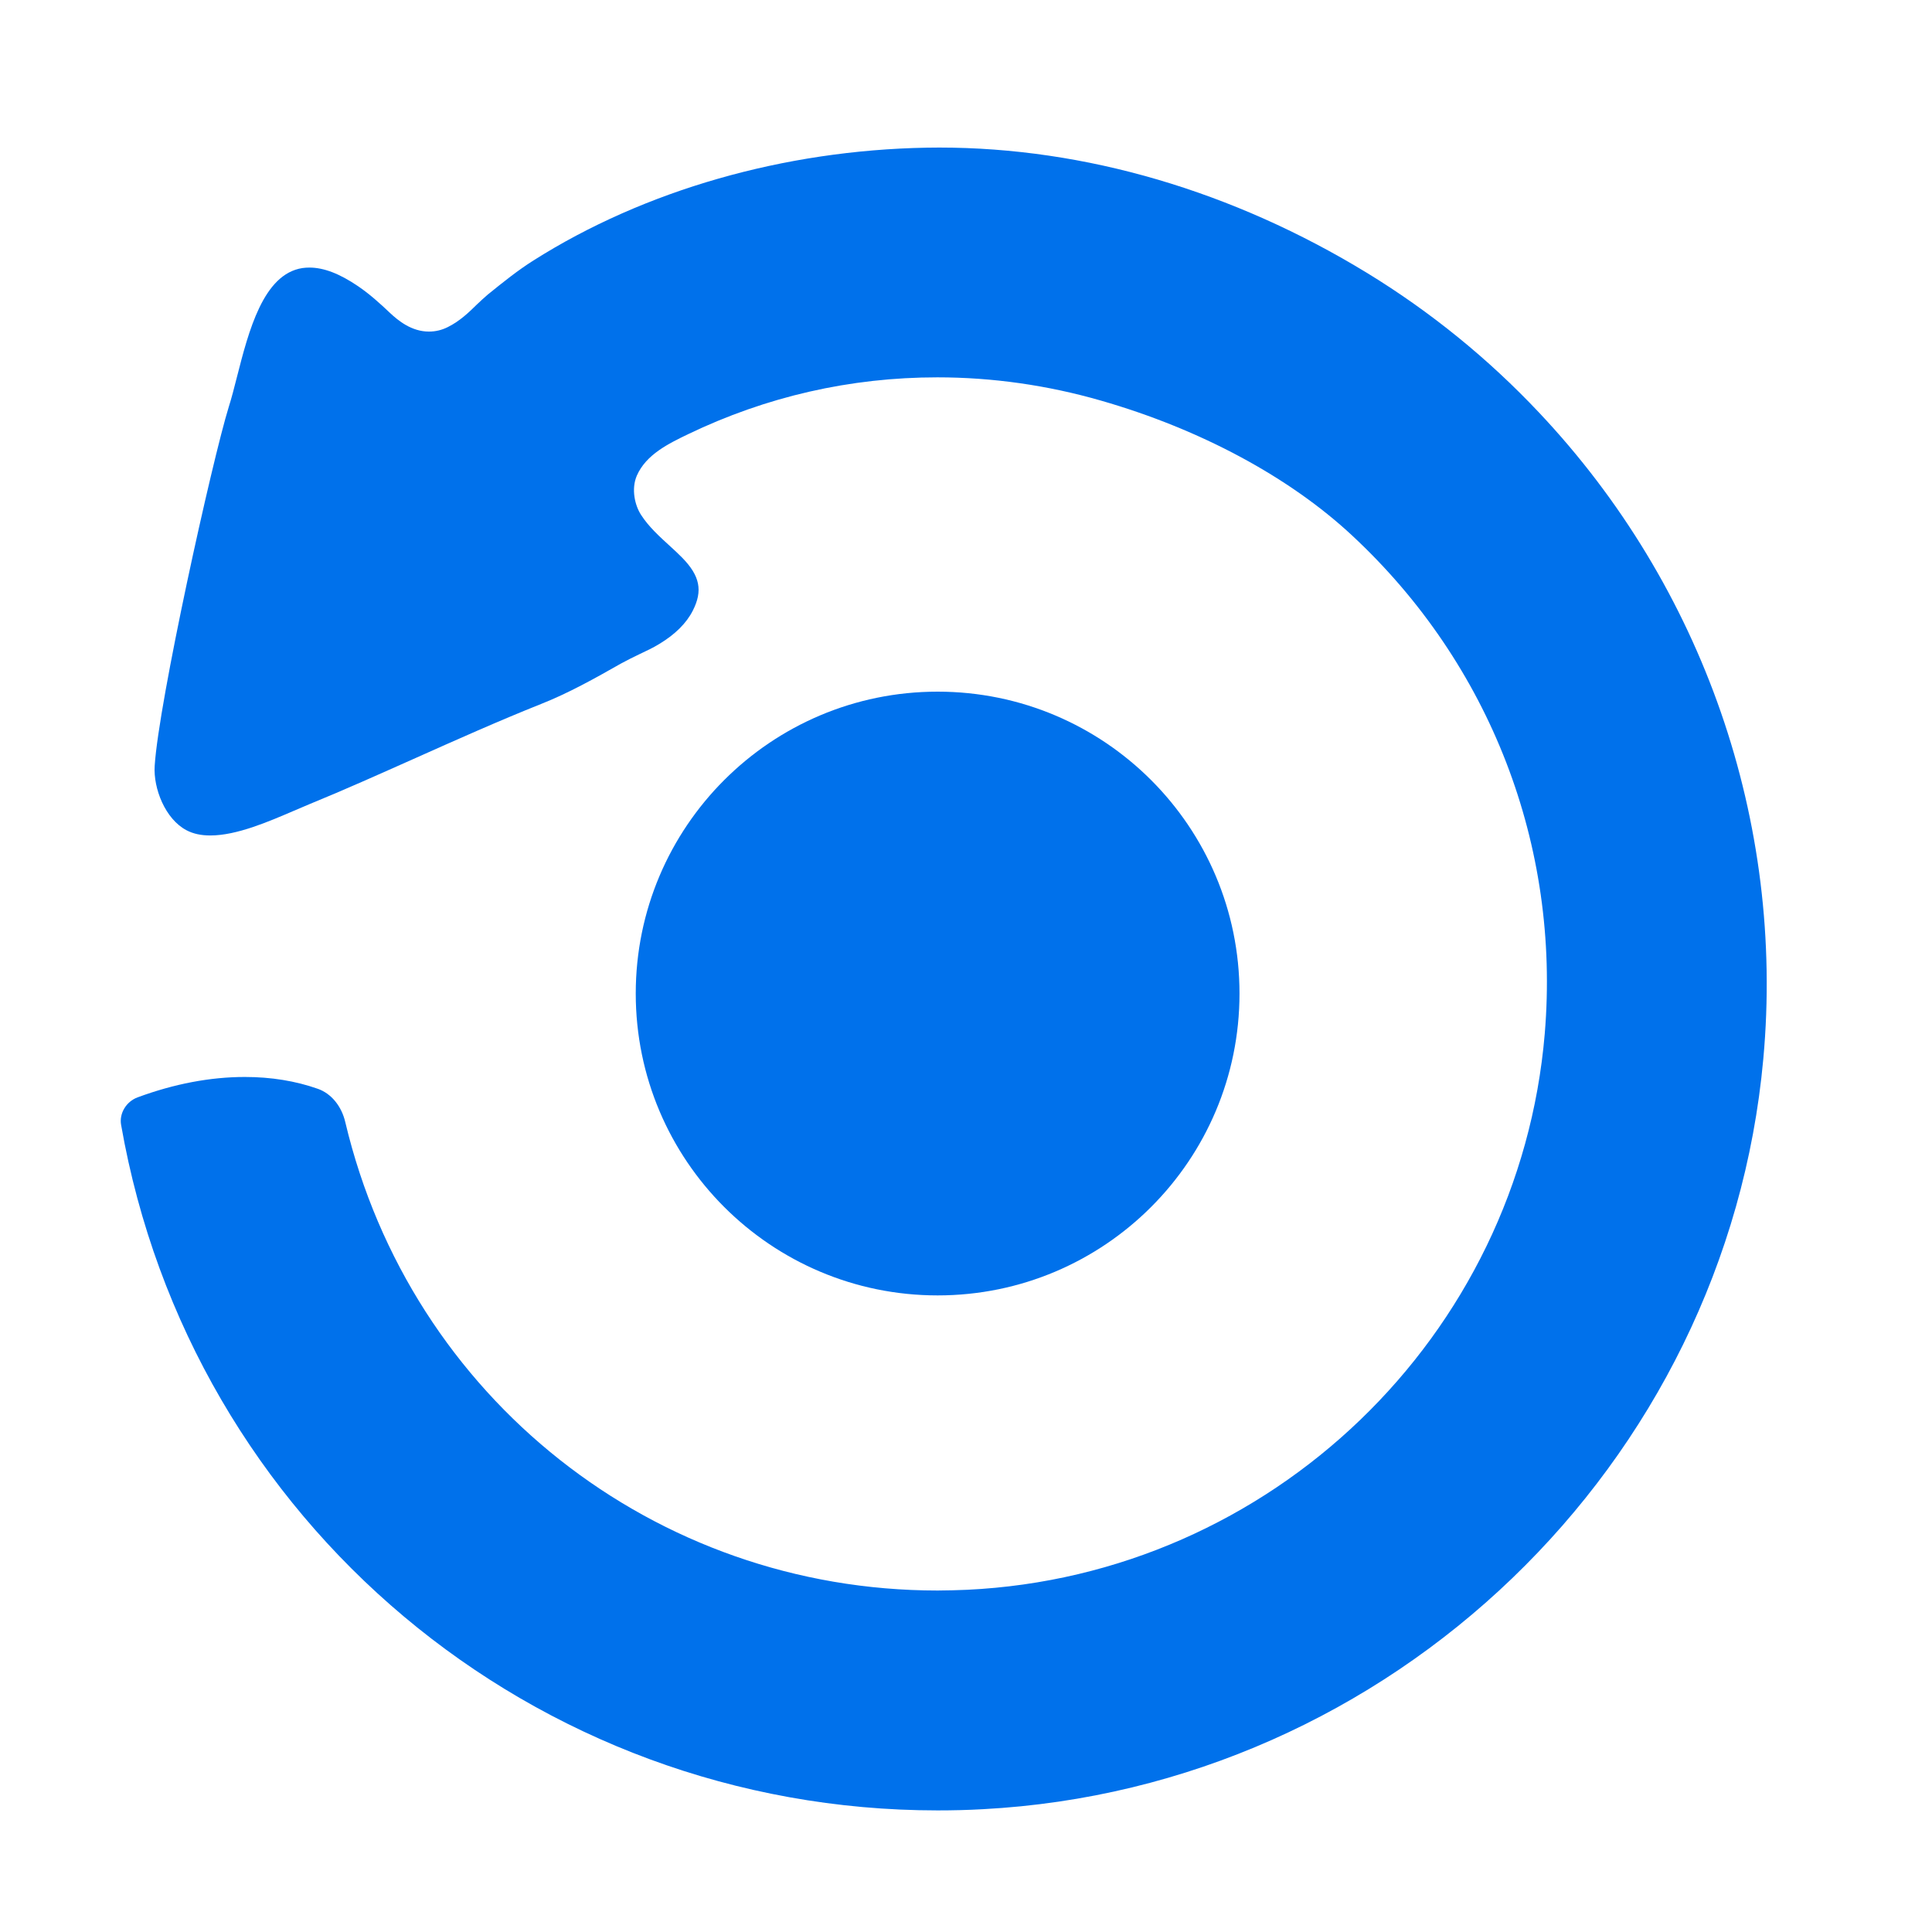 <?xml version="1.0" encoding="UTF-8"?>
<svg width="16px" height="16px" viewBox="0 0 16 16" version="1.1" xmlns="http://www.w3.org/2000/svg" xmlns:xlink="http://www.w3.org/1999/xlink">
    <title>EasyITSC</title>
    <g id="V6.3" stroke="none" stroke-width="1" fill="none" fill-rule="evenodd">
        <g id="Apple-TV备份-2" transform="translate(-207, -182)">
            <g id="EasyITSC" transform="translate(207, 182)">
                <rect id="矩形" x="0" y="0" width="16" height="16"></rect>
                <g id="编组-2" transform="translate(1, 1.222)" fill="#0071EB">
                    <path d="M9.265,7.006 C9.265,8.387 8.146,9.506 6.765,9.506 C5.385,9.506 4.265,8.387 4.265,7.006 C4.265,5.625 5.385,4.506 6.765,4.506 C8.146,4.506 9.265,5.625 9.265,7.006" id="Fill-1"></path>
                    <path d="M6.765,13.771 C3.422,13.771 0.578,11.384 0.003,8.094 C-0.014,7.999 0.045,7.901 0.139,7.866 C0.442,7.754 0.741,7.697 1.028,7.697 C1.245,7.697 1.448,7.73 1.632,7.795 C1.743,7.834 1.829,7.938 1.86,8.073 C2.402,10.355 4.419,11.95 6.765,11.95 C6.846,11.95 6.927,11.947 7.008,11.944 C9.525,11.825 11.582,9.845 11.793,7.338 C11.923,5.781 11.342,4.278 10.199,3.214 C9.679,2.729 8.94,2.332 8.119,2.096 C7.675,1.968 7.219,1.903 6.763,1.903 C6.042,1.903 5.347,2.062 4.698,2.374 C4.539,2.451 4.351,2.541 4.274,2.717 C4.226,2.828 4.258,2.964 4.309,3.042 C4.373,3.142 4.467,3.226 4.549,3.301 C4.584,3.333 4.619,3.365 4.649,3.396 C4.797,3.547 4.821,3.67 4.738,3.834 C4.685,3.939 4.591,4.032 4.46,4.111 C4.408,4.143 4.352,4.169 4.297,4.195 C4.244,4.22 4.193,4.246 4.143,4.273 C3.93,4.394 3.709,4.518 3.481,4.608 C3.13,4.748 2.779,4.905 2.441,5.056 C2.149,5.186 1.858,5.317 1.562,5.438 L1.435,5.492 C1.223,5.583 0.96,5.697 0.742,5.697 C0.665,5.697 0.6,5.683 0.545,5.654 C0.367,5.561 0.269,5.305 0.281,5.121 C0.314,4.593 0.756,2.595 0.895,2.146 C0.918,2.074 0.939,1.991 0.962,1.901 C1.059,1.521 1.18,1.048 1.504,0.998 C1.524,0.995 1.544,0.994 1.563,0.994 C1.681,0.994 1.812,1.044 1.965,1.148 C2.061,1.213 2.148,1.292 2.227,1.367 C2.298,1.434 2.409,1.524 2.552,1.524 C2.606,1.524 2.658,1.512 2.708,1.487 C2.807,1.438 2.883,1.365 2.949,1.3 C2.979,1.272 3.008,1.244 3.039,1.218 C3.171,1.111 3.291,1.015 3.418,0.935 C4.337,0.353 5.494,0.022 6.674,0.001 L6.779,-8.91553498e-12 C7.985,-8.91553498e-12 9.211,0.36 10.324,1.04 C10.847,1.36 11.325,1.748 11.745,2.194 C13.105,3.635 13.782,5.586 13.603,7.547 C13.297,10.91 10.519,13.582 7.14,13.761 C7.015,13.768 6.89,13.771 6.766,13.771 L6.765,13.771 Z" id="Fill-3"></path>
                </g>
            </g>
        </g>
    </g>
</svg>
